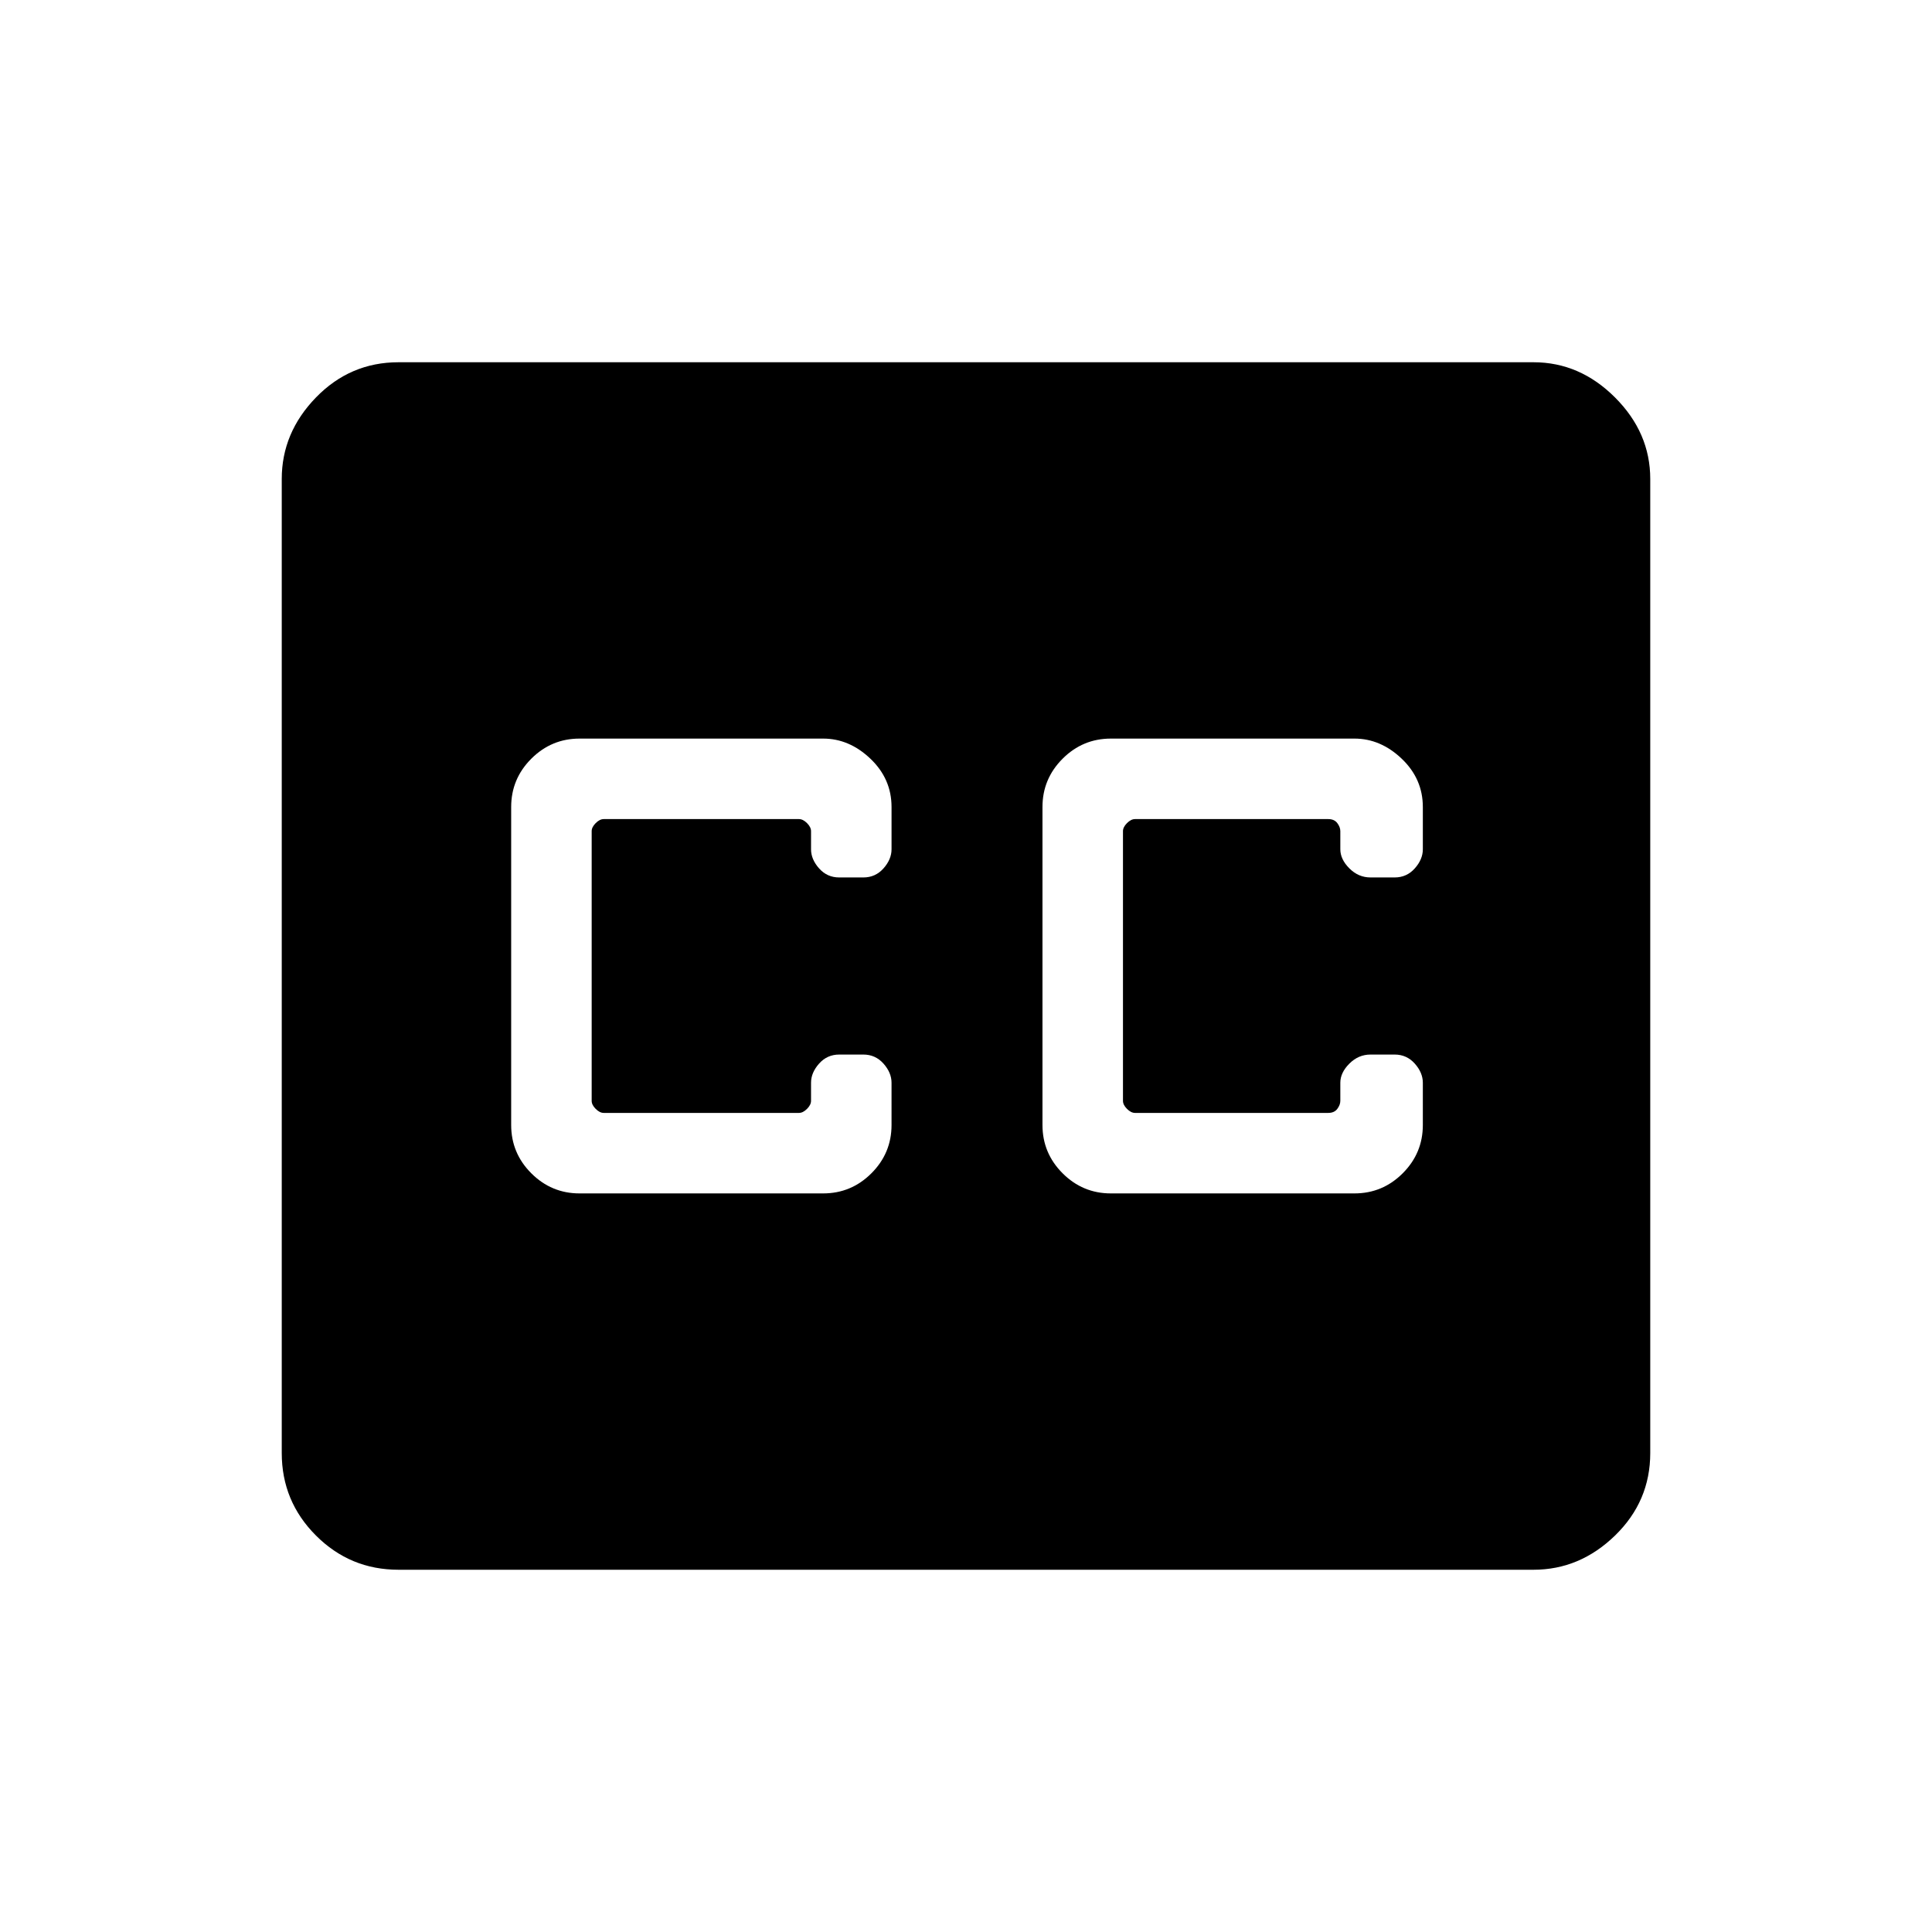 <svg xmlns="http://www.w3.org/2000/svg" width="48" height="48" viewBox="0 0 48 48"><path d="M9.9 39q-1.2 0-2.05-.85Q7 37.3 7 36.1V11.9q0-1.15.85-2.025T9.9 9h28.2q1.15 0 2.025.875T41 11.9v24.2q0 1.2-.875 2.05-.875.85-2.025.85Zm4.5-9.35h6.05q.7 0 1.2-.5t.5-1.2V26.9q0-.25-.2-.475-.2-.225-.5-.225h-.6q-.3 0-.5.225t-.2.475v.45q0 .1-.1.2t-.2.1H15q-.1 0-.2-.1t-.1-.2v-6.7q0-.1.1-.2t.2-.1h4.85q.1 0 .2.1t.1.2v.45q0 .25.2.475.2.225.5.225h.6q.3 0 .5-.225t.2-.475v-1.05q0-.7-.525-1.2t-1.175-.5H14.4q-.7 0-1.2.5t-.5 1.2v7.9q0 .7.5 1.2t1.2.5Zm13.2 0h6.05q.7 0 1.2-.5t.5-1.2V26.9q0-.25-.2-.475-.2-.225-.5-.225h-.6q-.3 0-.525.225-.225.225-.225.475v.45q0 .1-.075.2t-.225.1h-4.8q-.1 0-.2-.1t-.1-.2v-6.7q0-.1.1-.2t.2-.1H33q.15 0 .225.1.075.1.075.2v.45q0 .25.225.475.225.225.525.225h.6q.3 0 .5-.225t.2-.475v-1.05q0-.7-.525-1.2t-1.175-.5H27.6q-.7 0-1.2.5t-.5 1.2v7.9q0 .7.5 1.2t1.2.5Z"/></svg>